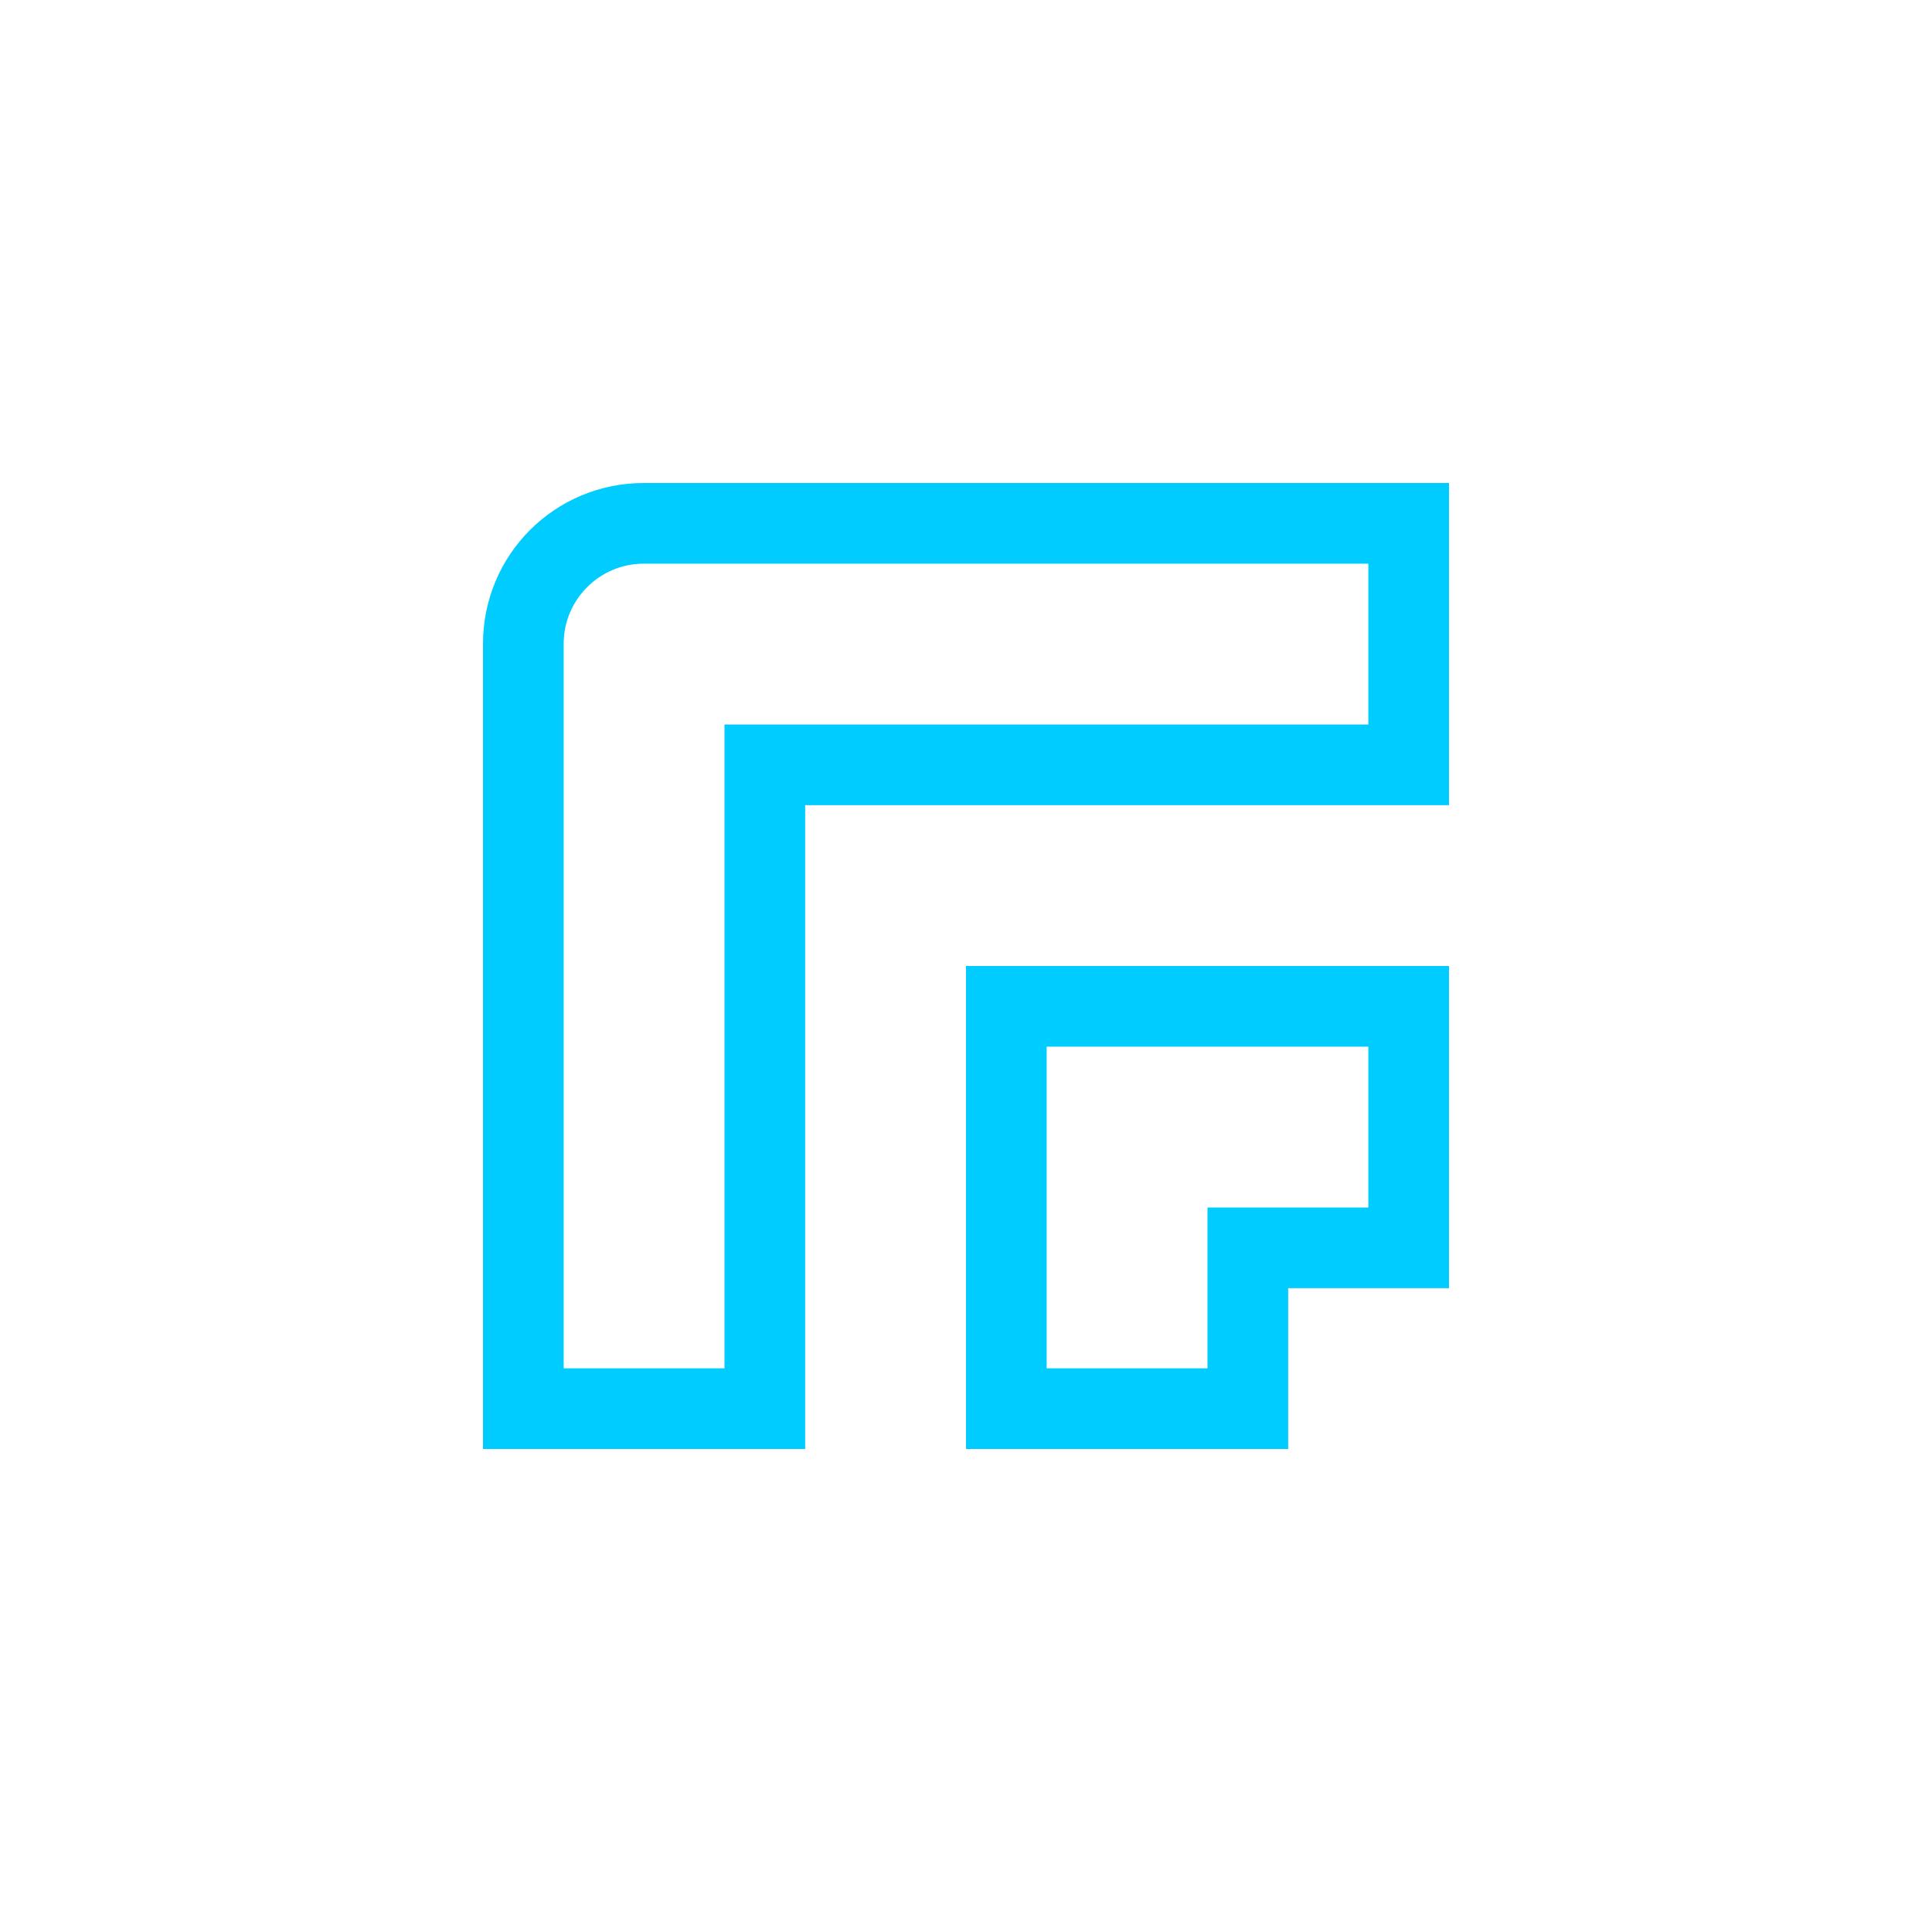 <svg xmlns="http://www.w3.org/2000/svg" xmlns:xlink="http://www.w3.org/1999/xlink" width="16" height="16" viewBox="0 0 16 16" version="1.1">
<g id="surface1">
<path style=" stroke:none;fill-rule:nonzero;fill:rgb(0%,80%,100%);fill-opacity:1;" d="M 5.332 4 C 4.594 4 4 4.594 4 5.332 L 4 12 L 6.668 12 L 6.668 6.668 L 12 6.668 L 12 4 Z M 5.332 4.668 L 11.332 4.668 L 11.332 6 L 6 6 L 6 11.332 L 4.668 11.332 L 4.668 5.332 C 4.668 4.965 4.965 4.668 5.332 4.668 Z M 8 8 L 8 12 L 10.668 12 L 10.668 10.668 L 12 10.668 L 12 8 Z M 8.668 8.668 L 11.332 8.668 L 11.332 10 L 10 10 L 10 11.332 L 8.668 11.332 Z M 8.668 8.668 "/>
</g>
</svg>
